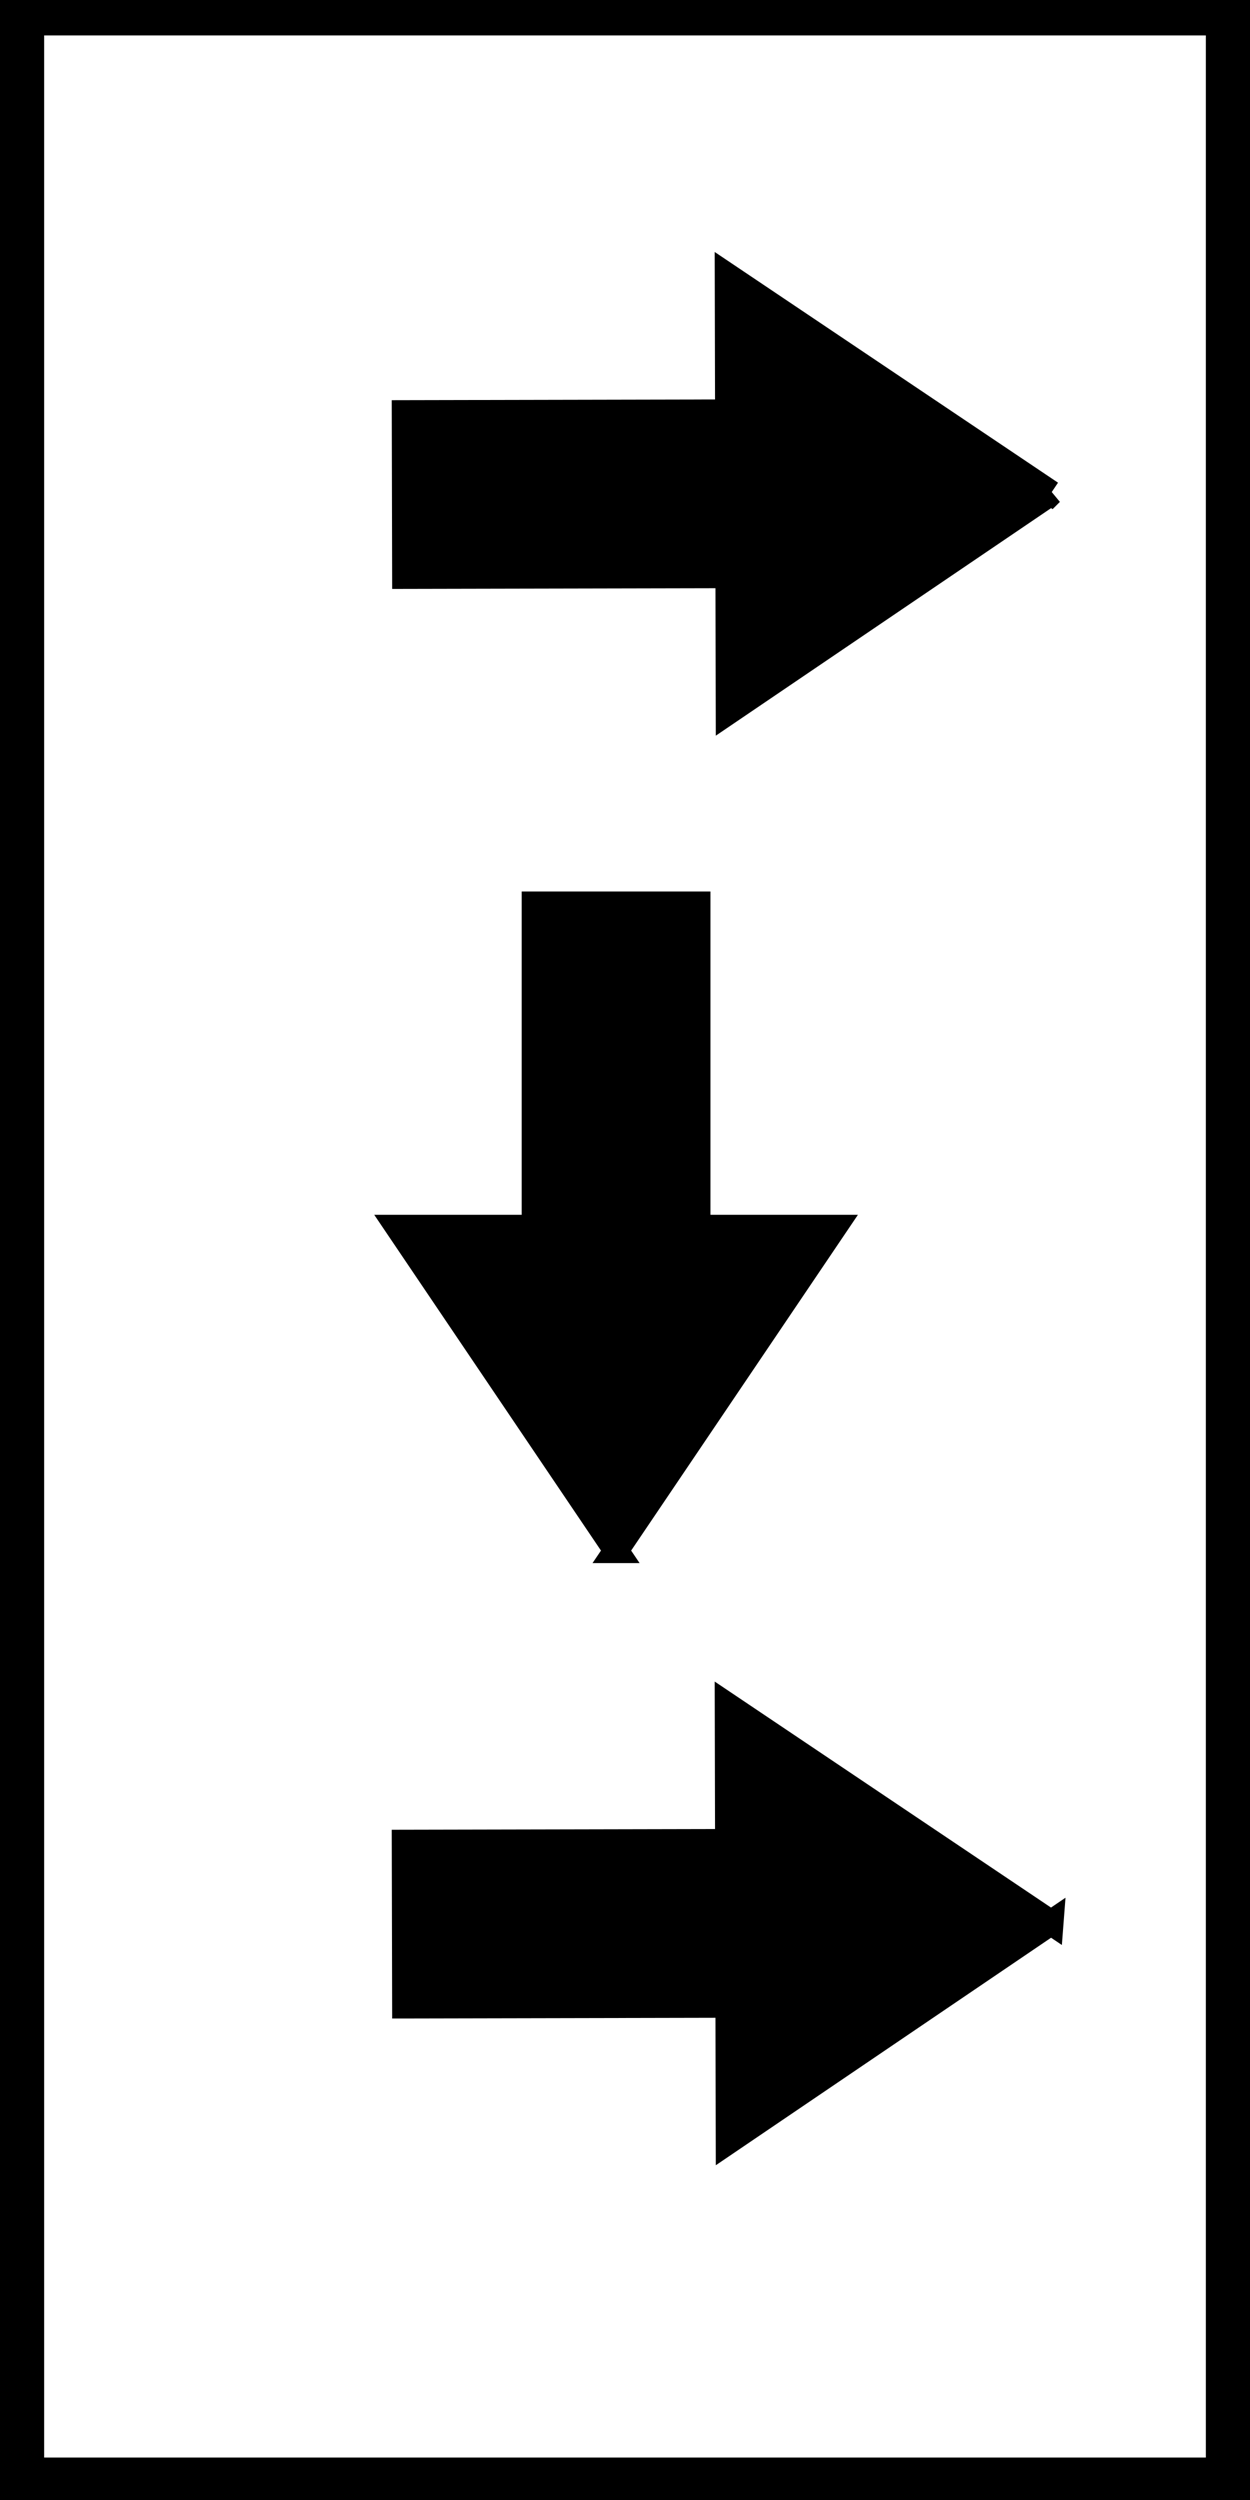 <svg width="50" height="100" xmlns="http://www.w3.org/2000/svg" xml:space="preserve" version="1.1">
 <g>
  <title>Layer 1</title>
  <g transform="rotate(-90.131 29.11 19.752)" id="svg_1" stroke="null">
   <path id="svg_2" d="m29.11,32.684l8.733,-12.932l-5.458,0l0,-12.932l-6.55,-0l0,12.932l-5.458,0l8.733,12.932l0,0z" stroke="null"/>
  </g>
  <g id="svg_3"/>
  <g id="svg_4"/>
  <g id="svg_5"/>
  <g id="svg_6"/>
  <g id="svg_7"/>
  <g id="svg_8"/>
  <g id="svg_9"/>
  <g id="svg_10"/>
  <g id="svg_11"/>
  <g id="svg_12"/>
  <g id="svg_13"/>
  <g id="svg_14"/>
  <g id="svg_15"/>
  <g id="svg_16"/>
  <g id="svg_17"/>
  <g transform="rotate(-90.131 29.11 76.936)" id="svg_24" stroke="null">
   <path id="svg_23" d="m29.11,89.868l8.734,-12.932l-5.458,0l0,-12.932l-6.55,-0l0,12.932l-5.458,0l8.733,12.932z" stroke="null"/>
  </g>
  <g id="svg_26" stroke="null">
   <path id="svg_25" d="m24.642,62.024l8.734,-12.932l-5.458,0l0,-12.932l-6.55,-0l0,12.932l-5.458,0l8.733,12.932z" stroke="null"/>
  </g>
  <rect id="svg_19" height="98.885" width="48.468" y="0.417" x="0.766" stroke-width="2" stroke="#000000" fill="none"/>
  <rect id="svg_20" height="0.557" width="0" y="62.255" x="73.468" stroke-width="2" stroke="#000000" fill="none"/>
 </g>

</svg>